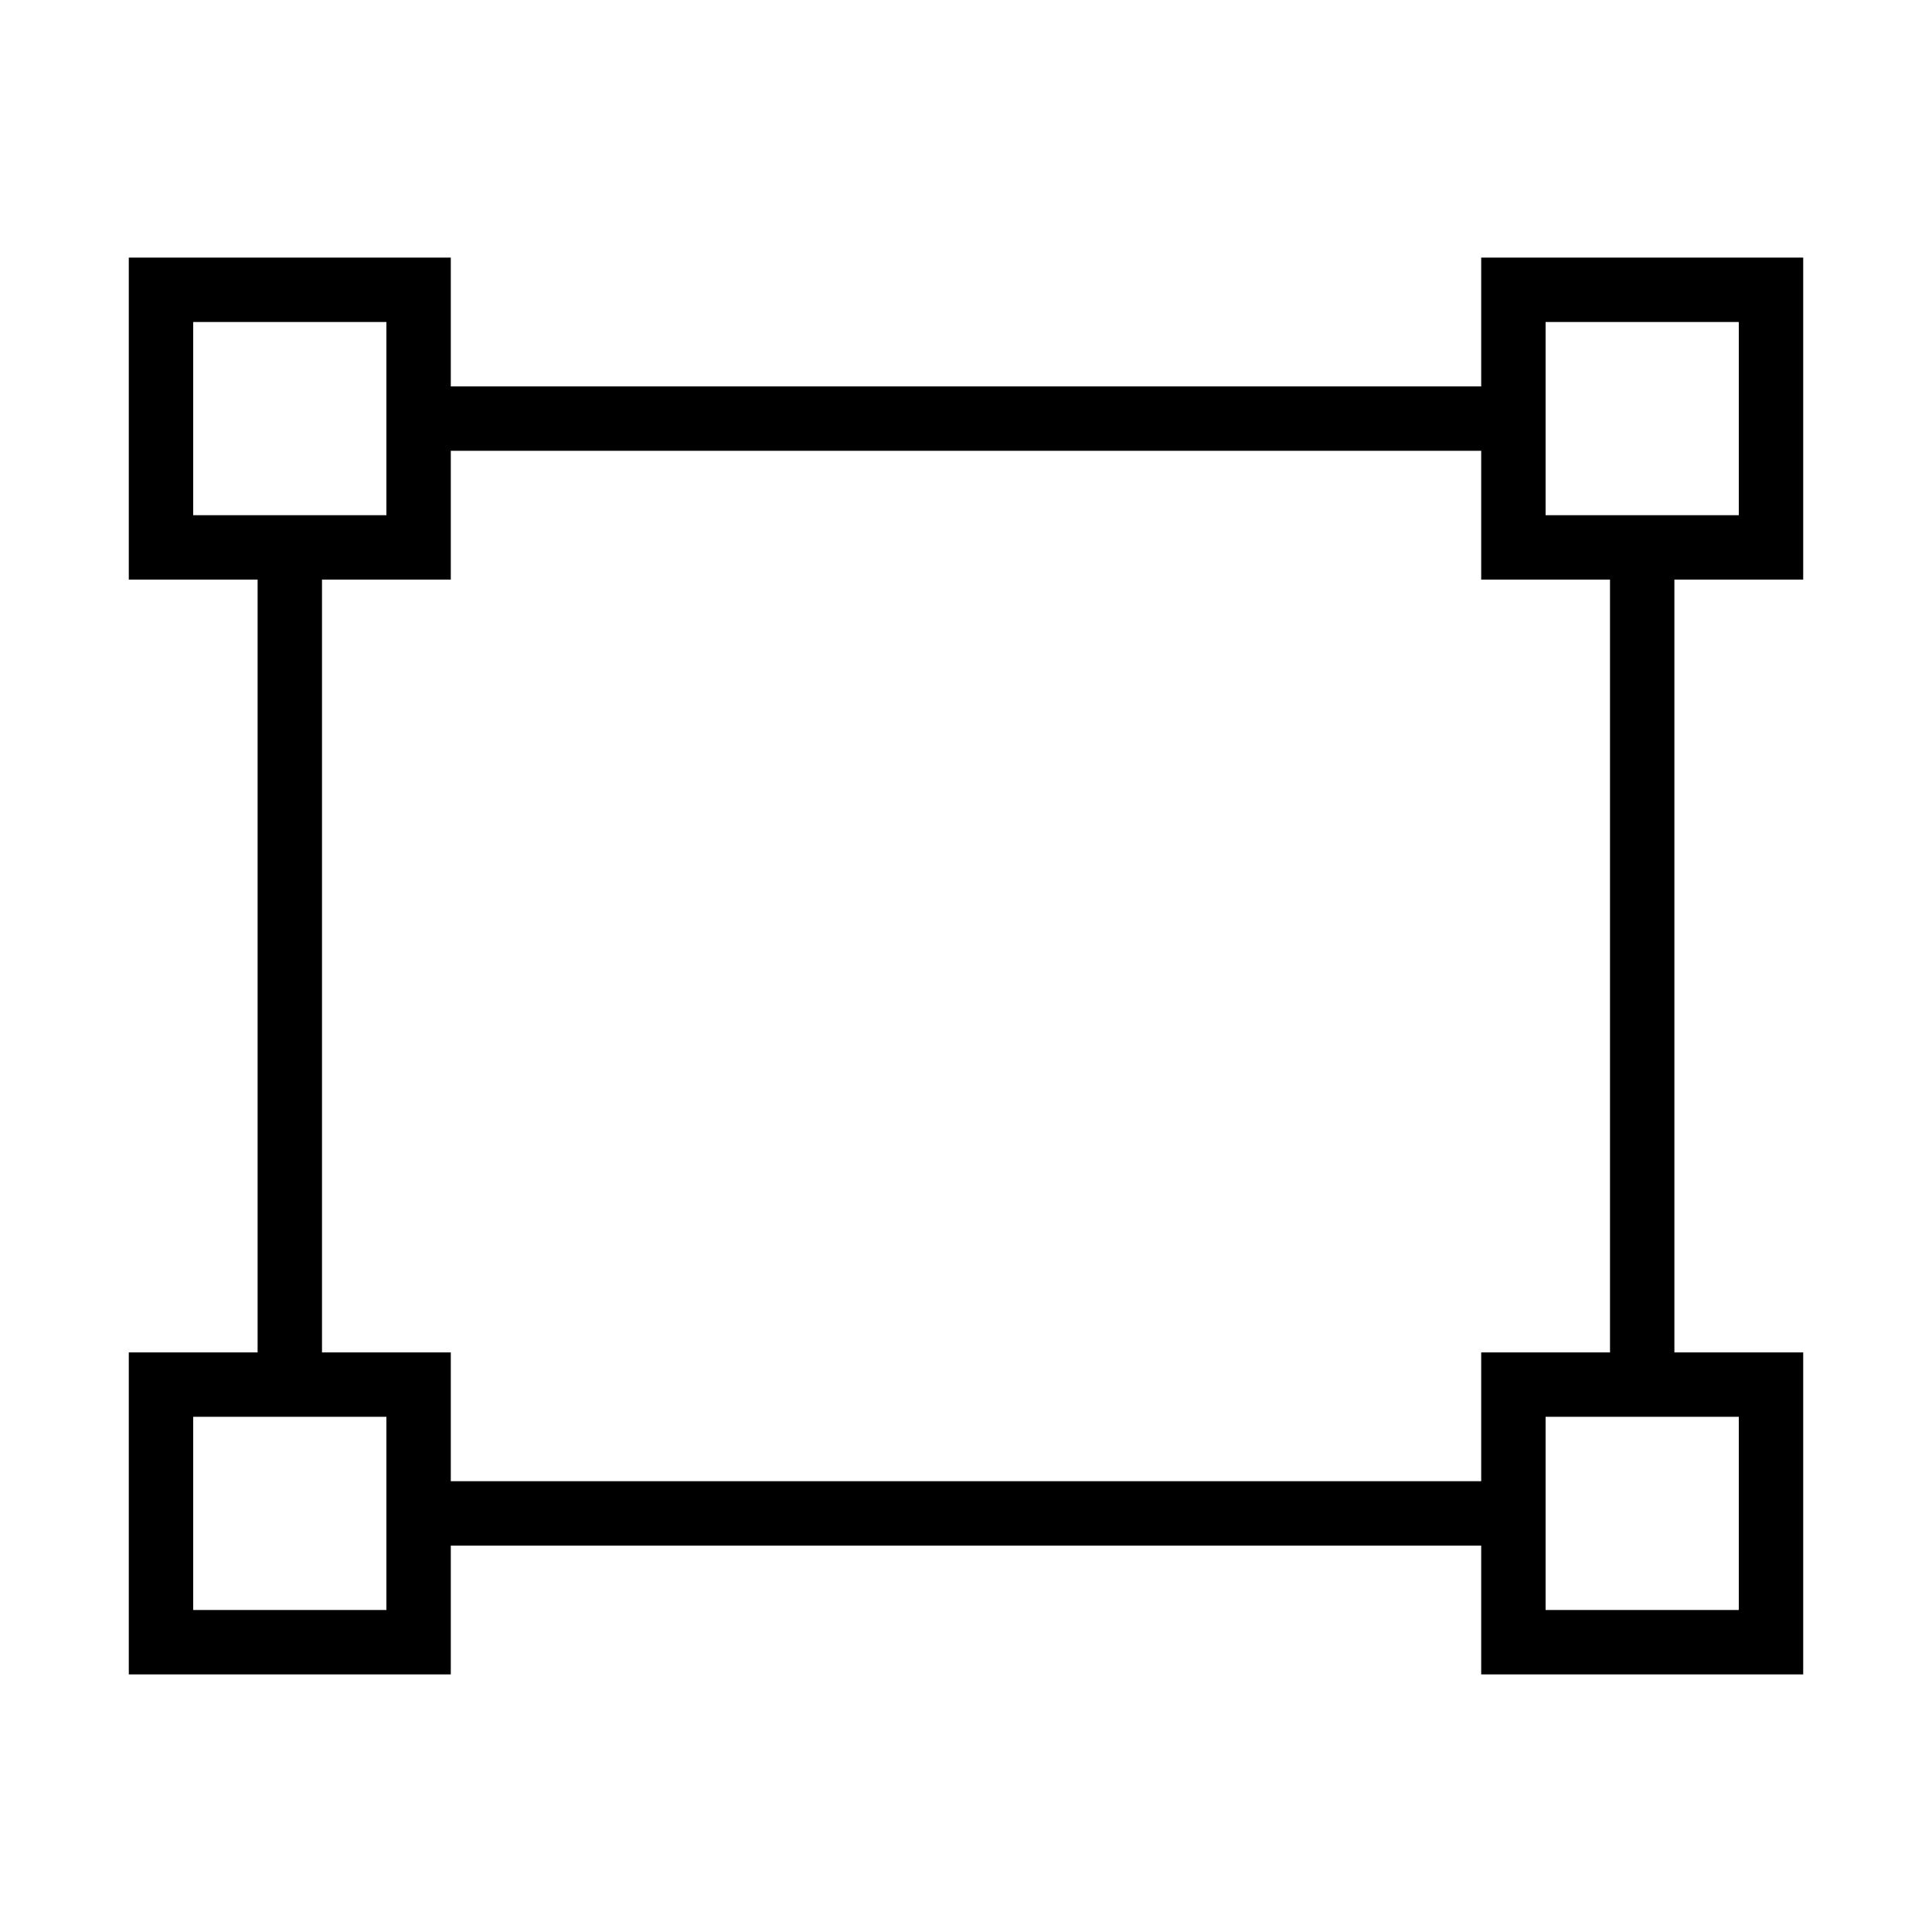 <?xml version="1.0" encoding="iso-8859-1"?>
<!DOCTYPE svg PUBLIC "-//W3C//DTD SVG 1.1//EN" "http://www.w3.org/Graphics/SVG/1.1/DTD/svg11.dtd">
<svg version="1.1" xmlns="http://www.w3.org/2000/svg" xmlns:xlink="http://www.w3.org/1999/xlink" x="0px" y="0px" width="30" height="30" viewBox="0 0 30 30" xml:space="preserve">
    <g transform="translate(-30 -440)">
        <g xmlns="http://www.w3.org/2000/svg" xmlns:xlink="http://www.w3.org/1999/xlink" id="area-select-7">
		<path d="M53,446H37v-2h-5v5h2v12h-2v5h5v-2h16v2h5v-5h-2v-12h2v-5h-5V446z M33,448v-3h3v3H33z M36,465h-3v-3h3V465z M53,463H37v-2    h-2v-12h2v-2h16v2h2v12h-2V463z M57,462v3h-3v-3H57z M54,445h3v3h-3V445z"/>
	</g>
	
    </g>
</svg>
